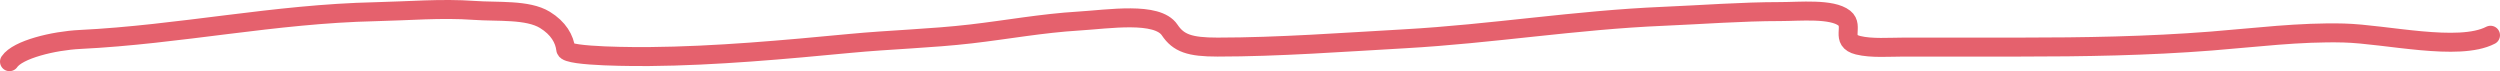 <svg width="527" height="15" viewBox="0 0 527 15" fill="none" xmlns="http://www.w3.org/2000/svg">
<path d="M2 13C3.741 10.425 11.287 8.592 16.86 8.317C37.89 7.283 57.834 2.935 79.116 2.467C86.069 2.314 93.004 1.692 99.939 2.19C104.928 2.548 111.222 1.965 114.86 4.186C117.723 5.934 119.011 8.23 119.26 10.425C119.441 12.014 134.96 11.937 136.864 11.922C150.796 11.809 165.511 10.453 179.209 9.149C187.624 8.348 196.317 8.119 204.648 7.153C212.288 6.267 219.568 4.912 227.404 4.436C233.685 4.054 243.933 2.394 246.564 6.321C248.431 9.108 250.796 9.926 256.654 9.926C269.477 9.926 283.266 8.896 296.047 8.179C314.465 7.144 332.146 4.217 350.629 3.437C358.828 3.092 367.087 2.439 375.316 2.439C379.375 2.439 386.154 1.745 388.787 3.825C390.922 5.512 387.794 8.585 391.686 9.537C394.548 10.238 398.25 9.926 401.346 9.926C409.468 9.926 417.59 9.926 425.712 9.926C439.312 9.926 452.733 9.707 466.178 8.65C475.369 7.928 484.731 6.717 494.086 6.959C502.92 7.187 518.269 10.908 525 7.43" stroke="#E5616D" stroke-width="4" stroke-linecap="round"/>
</svg>
